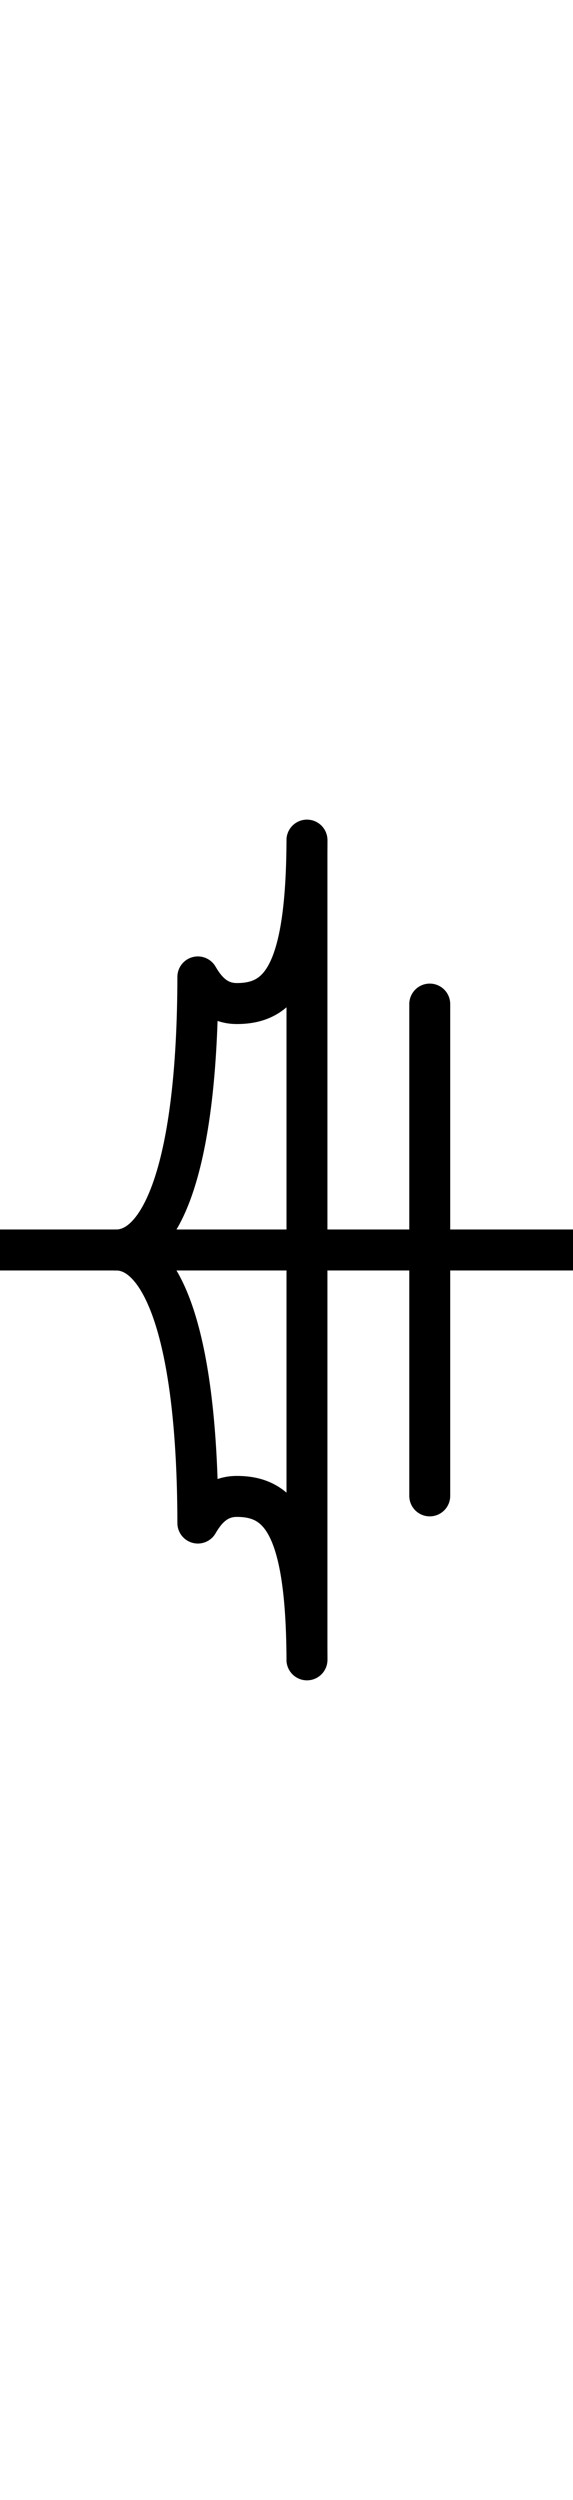 <?xml version="1.0" encoding="UTF-8" standalone="no"?>
<svg
   xmlns:dc="http://purl.org/dc/elements/1.1/"
   xmlns:cc="http://creativecommons.org/ns#"
   xmlns:rdf="http://www.w3.org/1999/02/22-rdf-syntax-ns#"
   xmlns:svg="http://www.w3.org/2000/svg"
   xmlns="http://www.w3.org/2000/svg"
   version="1.1"
   id="svg2"
   viewBox="0 0 14 61"
   height="61"
   width="14">
  <defs
     id="defs4" />
  <g
     id="layer2">
    <path
       style="fill:none;fill-rule:evenodd;stroke:#000000;stroke-width:1px;stroke-linecap:butt;stroke-linejoin:miter;stroke-opacity:1"
       d="m 0,30.5 14,0"
       id="path4136" />
    <path
       style="fill:none;fill-rule:evenodd;stroke:#000000;stroke-width:1;stroke-linecap:round;stroke-linejoin:round;stroke-miterlimit:4;stroke-dasharray:none;stroke-opacity:1"
       d="M 7.5,20.5 C 7.486,23.757 6.849,24.488 5.784,24.487 5.265,24.487 4.995,24.113 4.834,23.837 c -0.007,4.64 -0.888,6.667 -1.999,6.663"
       id="path4218" />
    <path
       id="path4887"
       d="M 7.5,40.5 C 7.486,37.243 6.849,36.512 5.784,36.513 5.265,36.513 4.995,36.887 4.834,37.163 4.827,32.523 3.946,30.496 2.835,30.5"
       style="fill:none;fill-rule:evenodd;stroke:#000000;stroke-width:1;stroke-linecap:round;stroke-linejoin:round;stroke-miterlimit:4;stroke-dasharray:none;stroke-opacity:1" />
    <path
       id="path4159"
       d="m 7.5,20.5 0,20"
       style="display:inline;fill:none;fill-rule:evenodd;stroke:#000000;stroke-width:1px;stroke-linecap:round;stroke-linejoin:miter;stroke-opacity:1" />
    <path
       style="display:inline;fill:none;fill-rule:evenodd;stroke:#000000;stroke-width:1px;stroke-linecap:round;stroke-linejoin:miter;stroke-opacity:1"
       d="m 10.5,24.5 0,12"
       id="path4163" />
  </g>
</svg>
